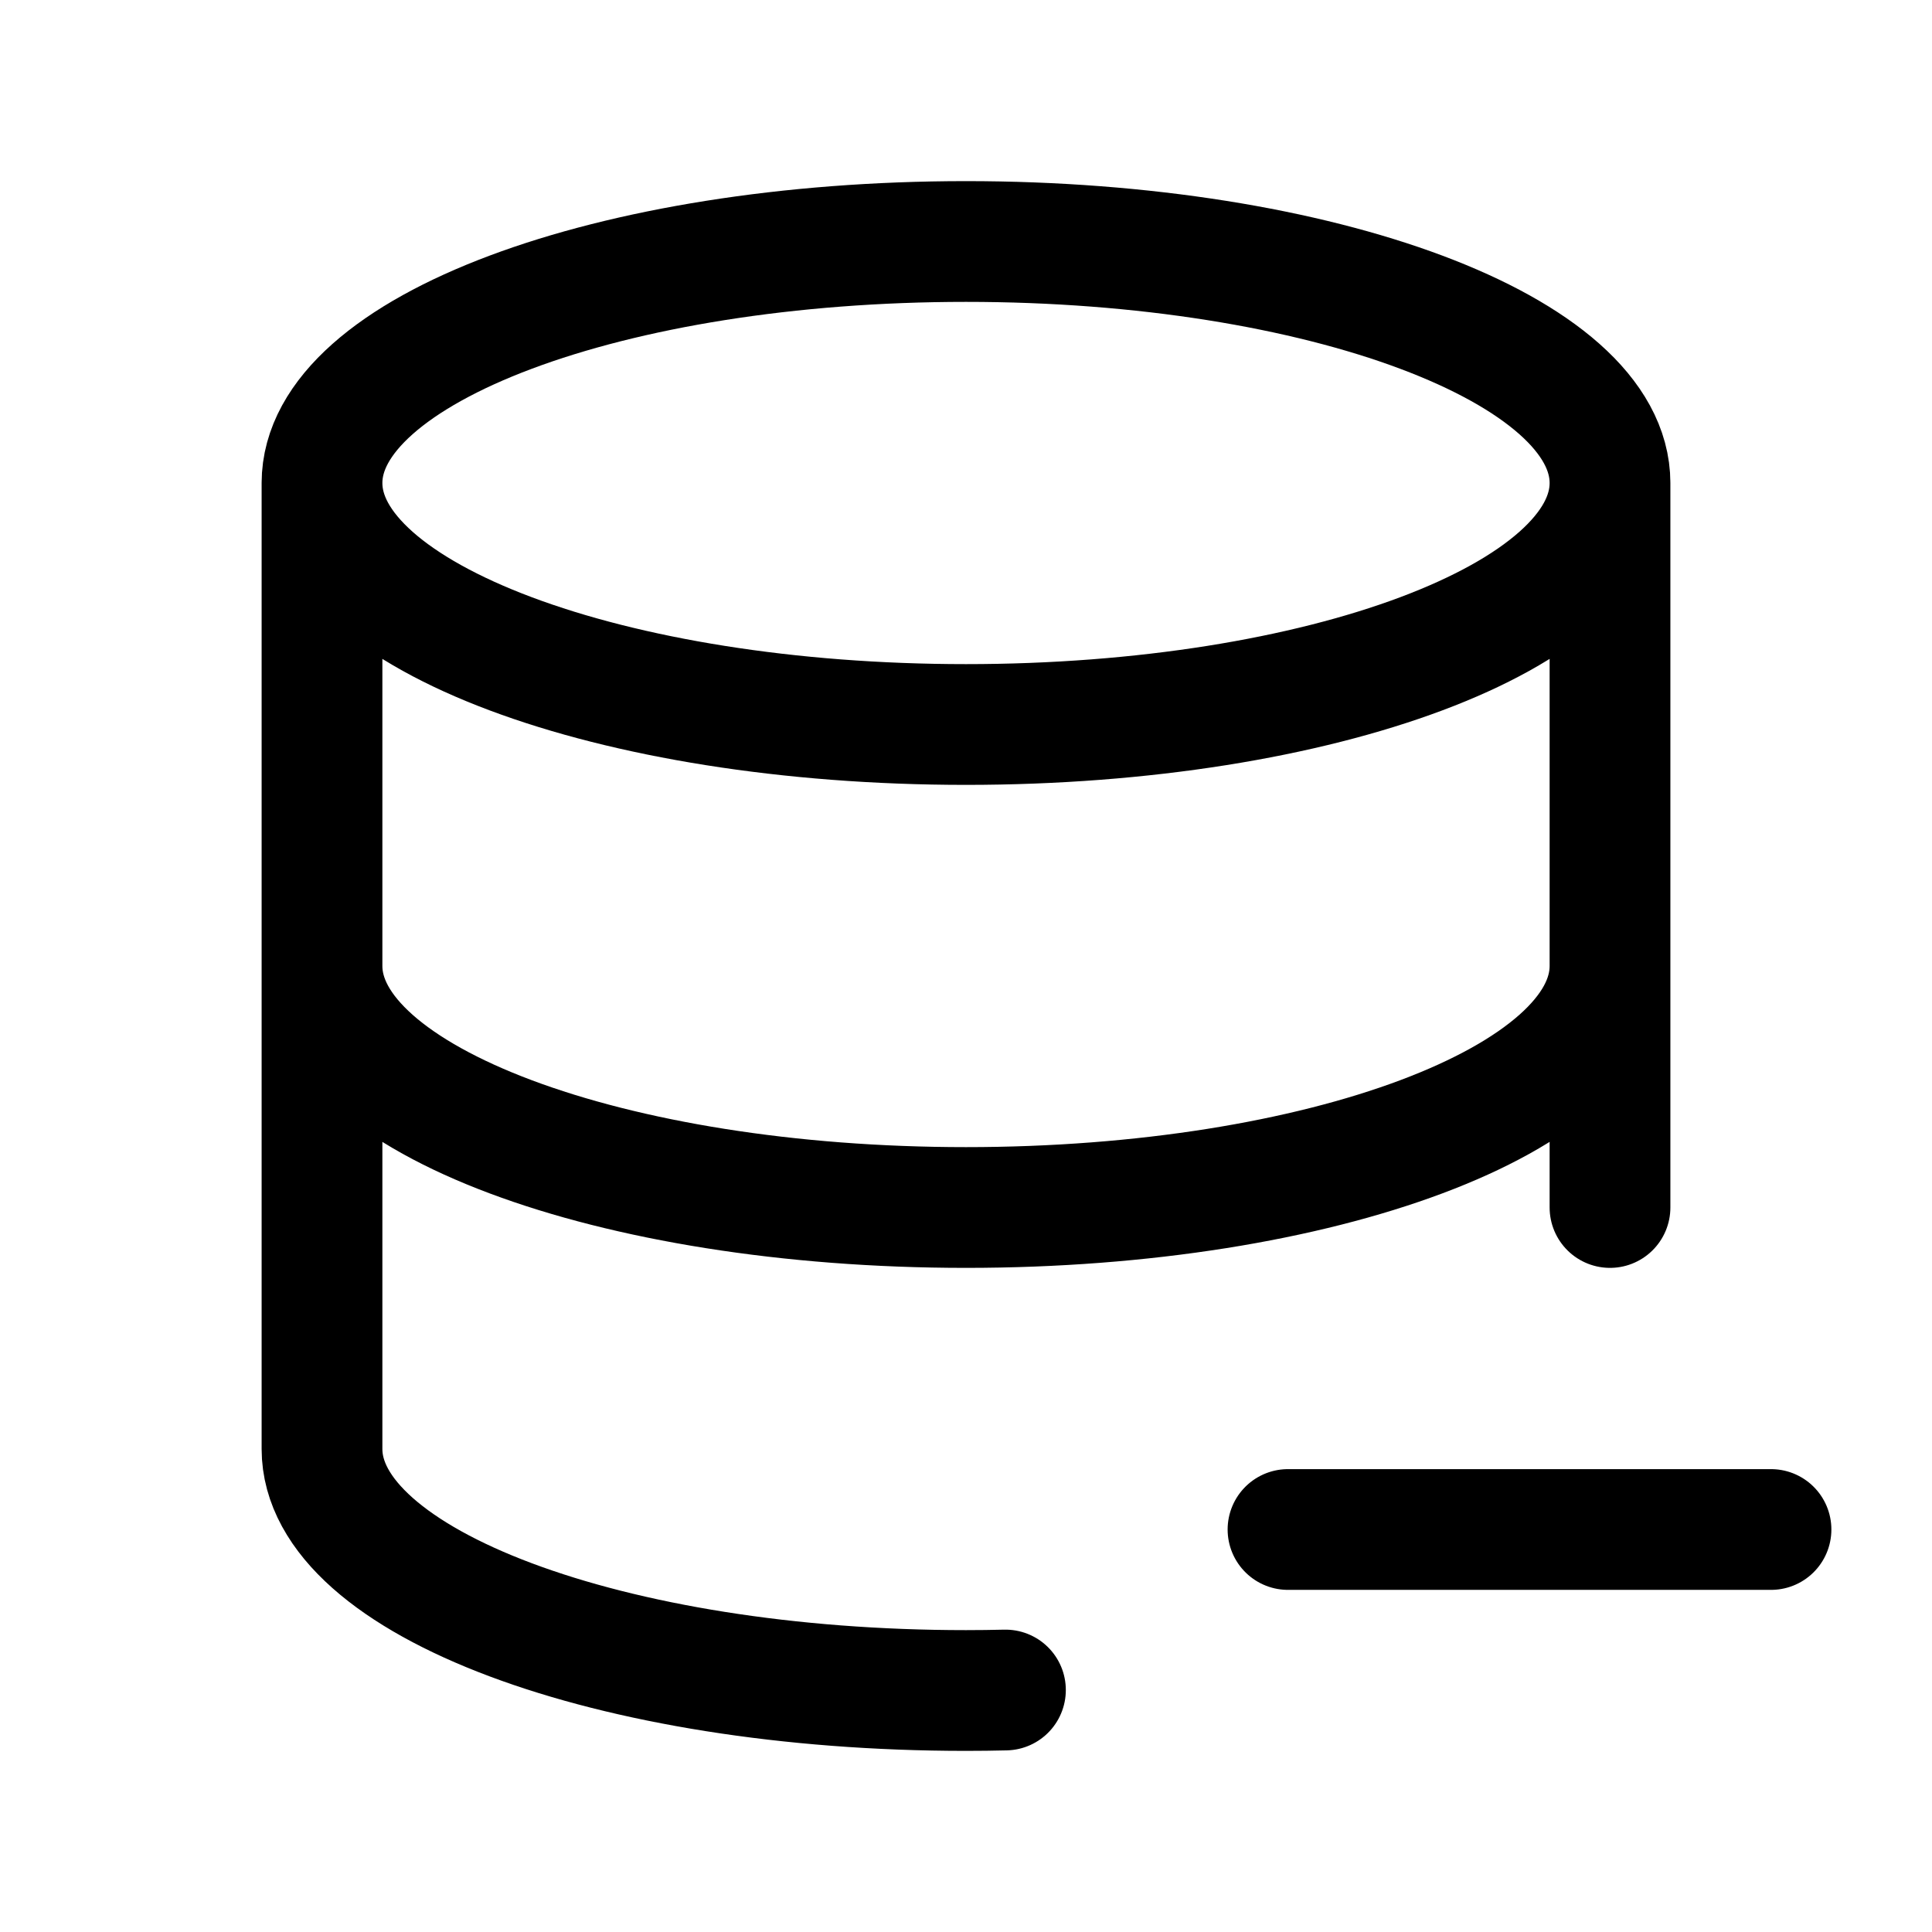 <svg width="24" height="24" viewBox="0 0 24 24" fill="none" xmlns="http://www.w3.org/2000/svg">
<path d="M4 6C4 7.657 7.582 9 12 9C16.418 9 20 7.657 20 6M4 6C4 4.343 7.582 3 12 3C16.418 3 20 4.343 20 6M4 6V12M20 6V12M4 12C4 13.657 7.582 15 12 15C16.418 15 20 13.657 20 12M4 12V18C4 19.657 7.582 21 12 21C12.164 21 12.328 20.998 12.49 20.994M20 12V15M16 19H22" stroke="currentColor" stroke-width="1.5" stroke-linecap="round" stroke-linejoin="round"/>
</svg>
